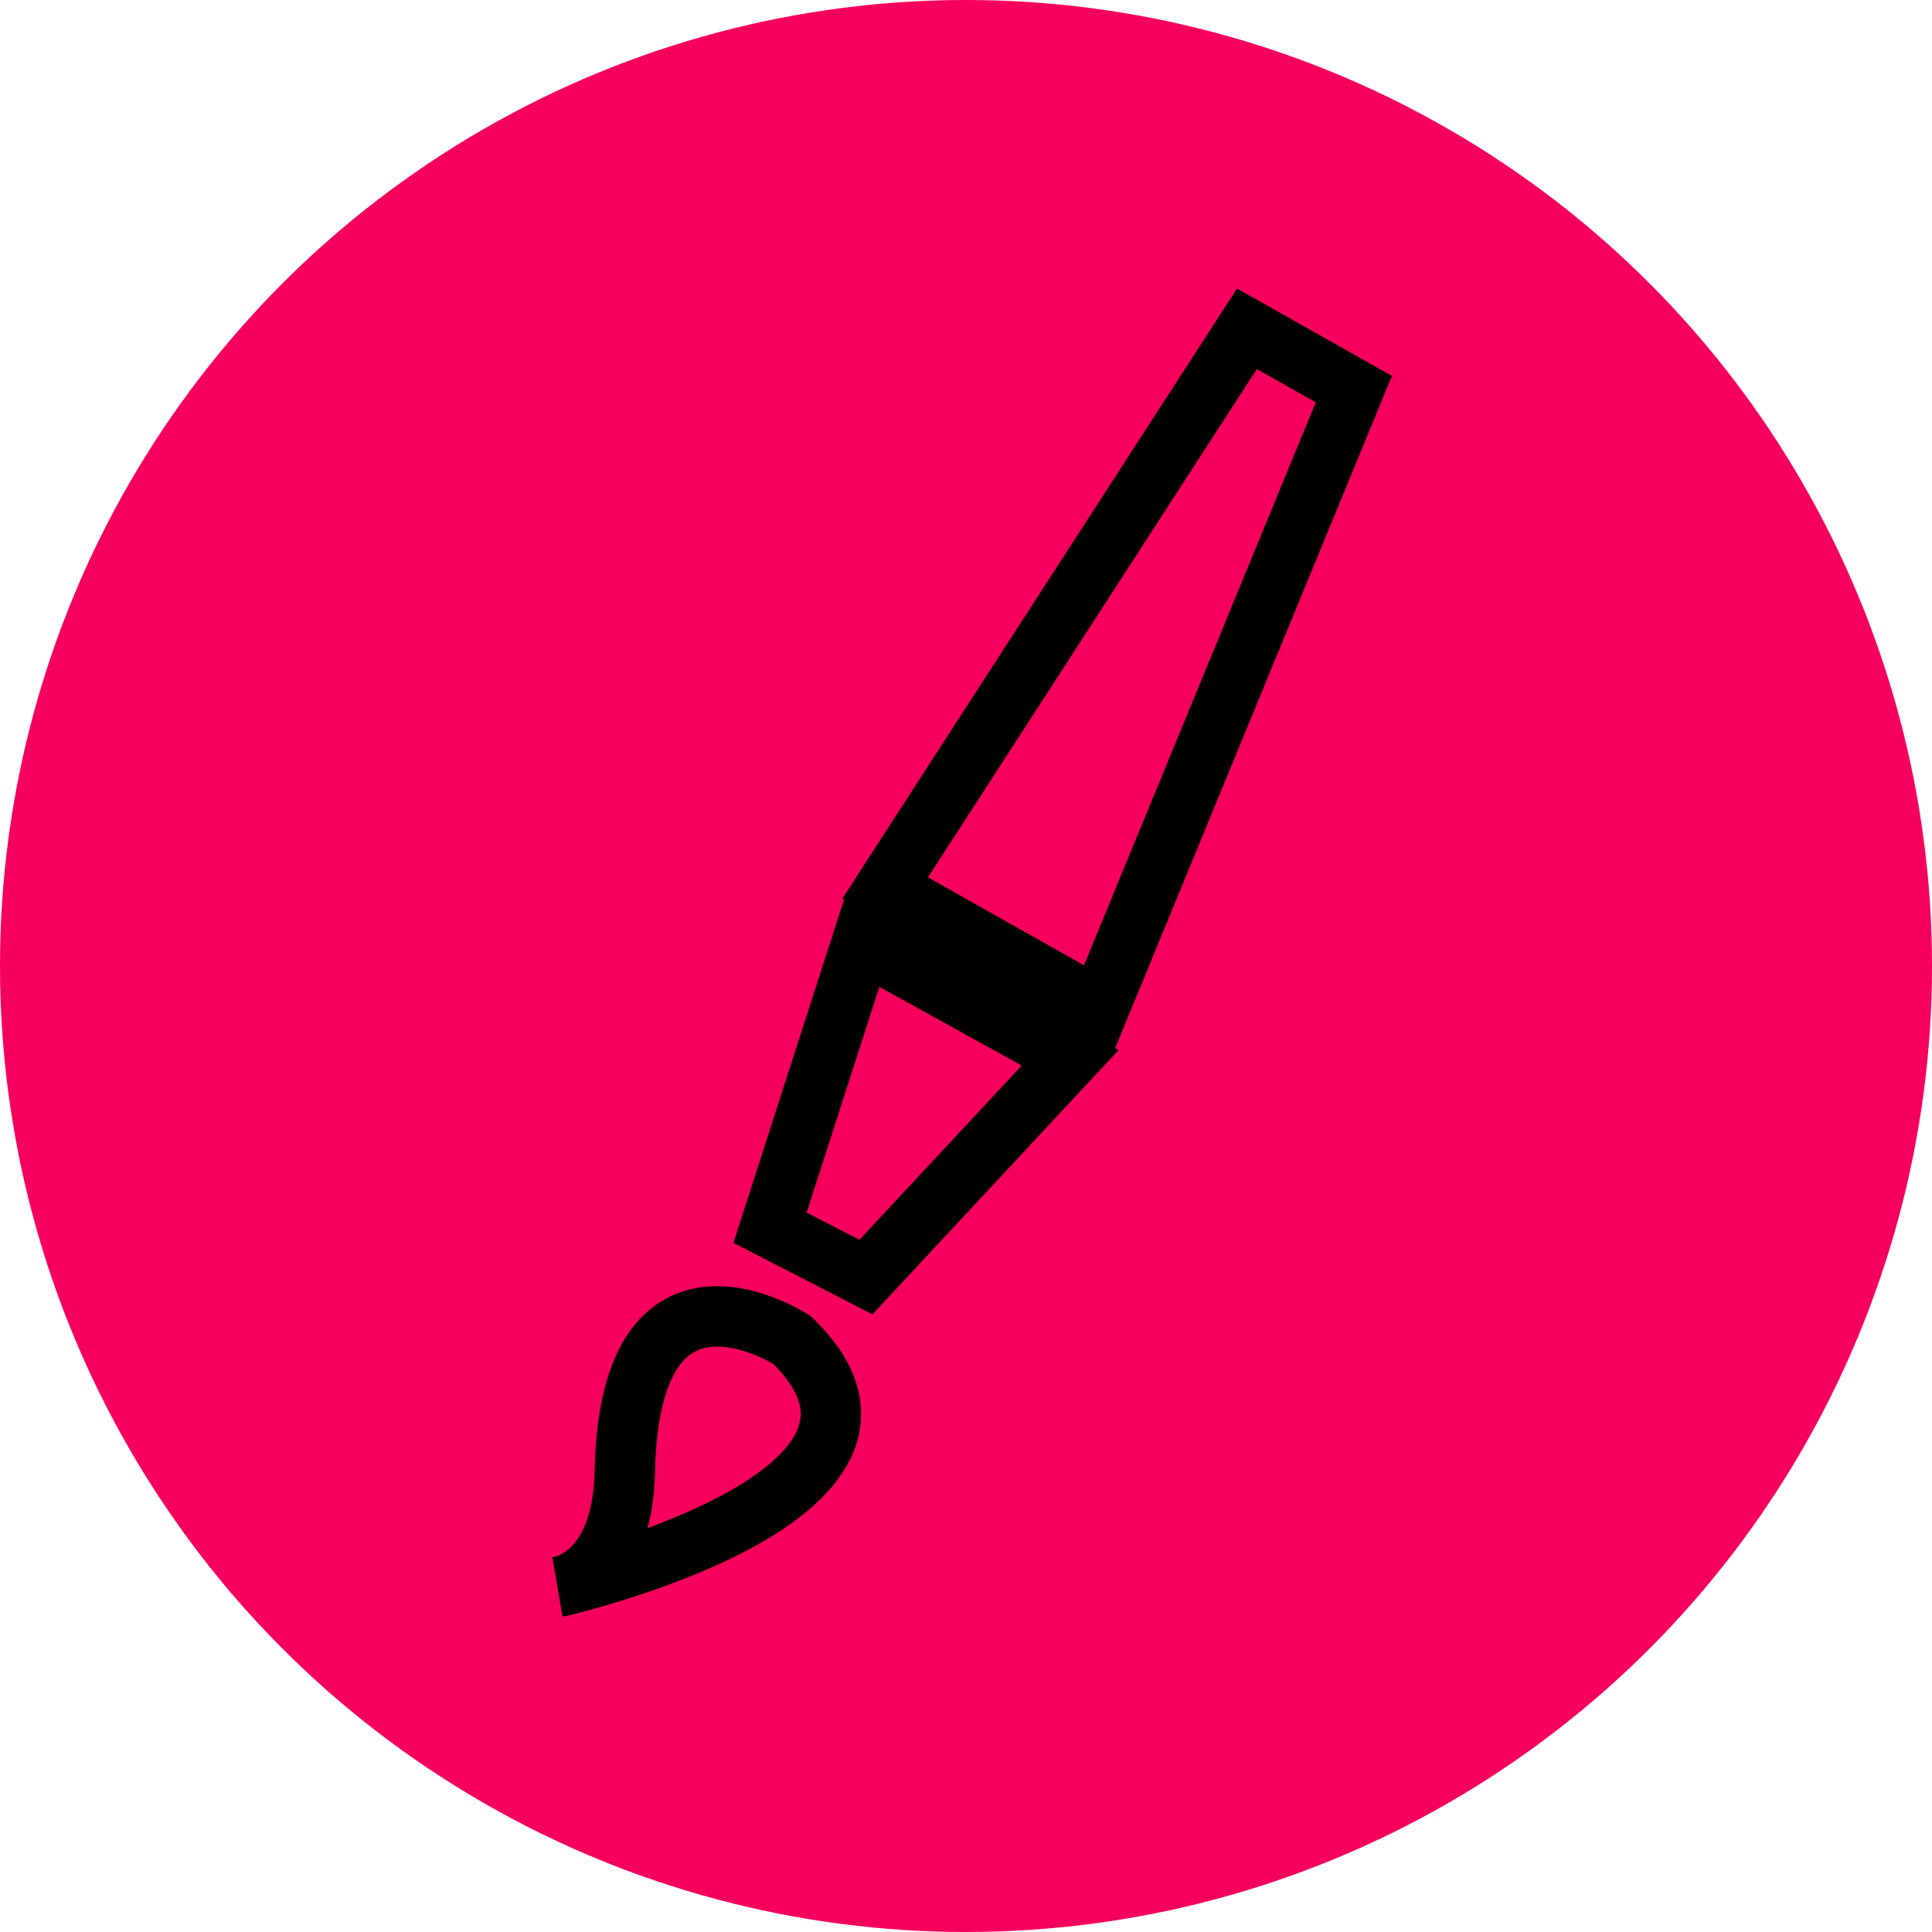 <?xml version="1.0" encoding="UTF-8" standalone="no"?>
<svg
   xmlns:dc="http://purl.org/dc/elements/1.1/"
   xmlns:cc="http://creativecommons.org/ns#"
   xmlns:rdf="http://www.w3.org/1999/02/22-rdf-syntax-ns#"
   xmlns:svg="http://www.w3.org/2000/svg"
   xmlns="http://www.w3.org/2000/svg"
   version="1.1"
   id="svg2"
   viewBox="0 0 32 32"
   height="32"
   width="32">
  <defs
     id="defs4" />
  <g
     transform="translate(-20.089,-137.952)"
     id="layer1">
    <circle
       r="16"
       cy="153.952"
       cx="36.089"
       id="path4153"
       style="fill:#f6005d;fill-opacity:1;stroke:none;stroke-width:1;stroke-miterlimit:4;stroke-dasharray:none;stroke-opacity:1" />
    <path
       id="path4147"
       d="m 40.742,143.398 -5.991,9.26 3.539,1.996 4.223,-10.257 z"
       style="fill:#f6005d;fill-opacity:1;fill-rule:evenodd;stroke:#000000;stroke-width:1;stroke-linecap:butt;stroke-linejoin:miter;stroke-miterlimit:4;stroke-dasharray:none;stroke-opacity:1" />
    <path
       id="path4149"
       d="m 34.364,153.566 -1.521,4.721 1.589,0.817 3.382,-3.631 z"
       style="fill:#f6005d;fill-opacity:1;fill-rule:evenodd;stroke:#000000;stroke-width:1;stroke-linecap:butt;stroke-linejoin:miter;stroke-miterlimit:4;stroke-dasharray:none;stroke-opacity:1" />
    <path
       id="path4151"
       d="m 33.207,160.147 c 0,0 -2.688,-1.759 -2.769,2.179 -0.037,1.784 -1.089,1.906 -1.089,1.906 0,0 6.536,-1.498 3.858,-4.085 z"
       style="fill:#f6005d;fill-opacity:1;fill-rule:evenodd;stroke:#000000;stroke-width:1;stroke-linecap:butt;stroke-linejoin:miter;stroke-miterlimit:4;stroke-dasharray:none;stroke-opacity:1" />
  </g>
</svg>
